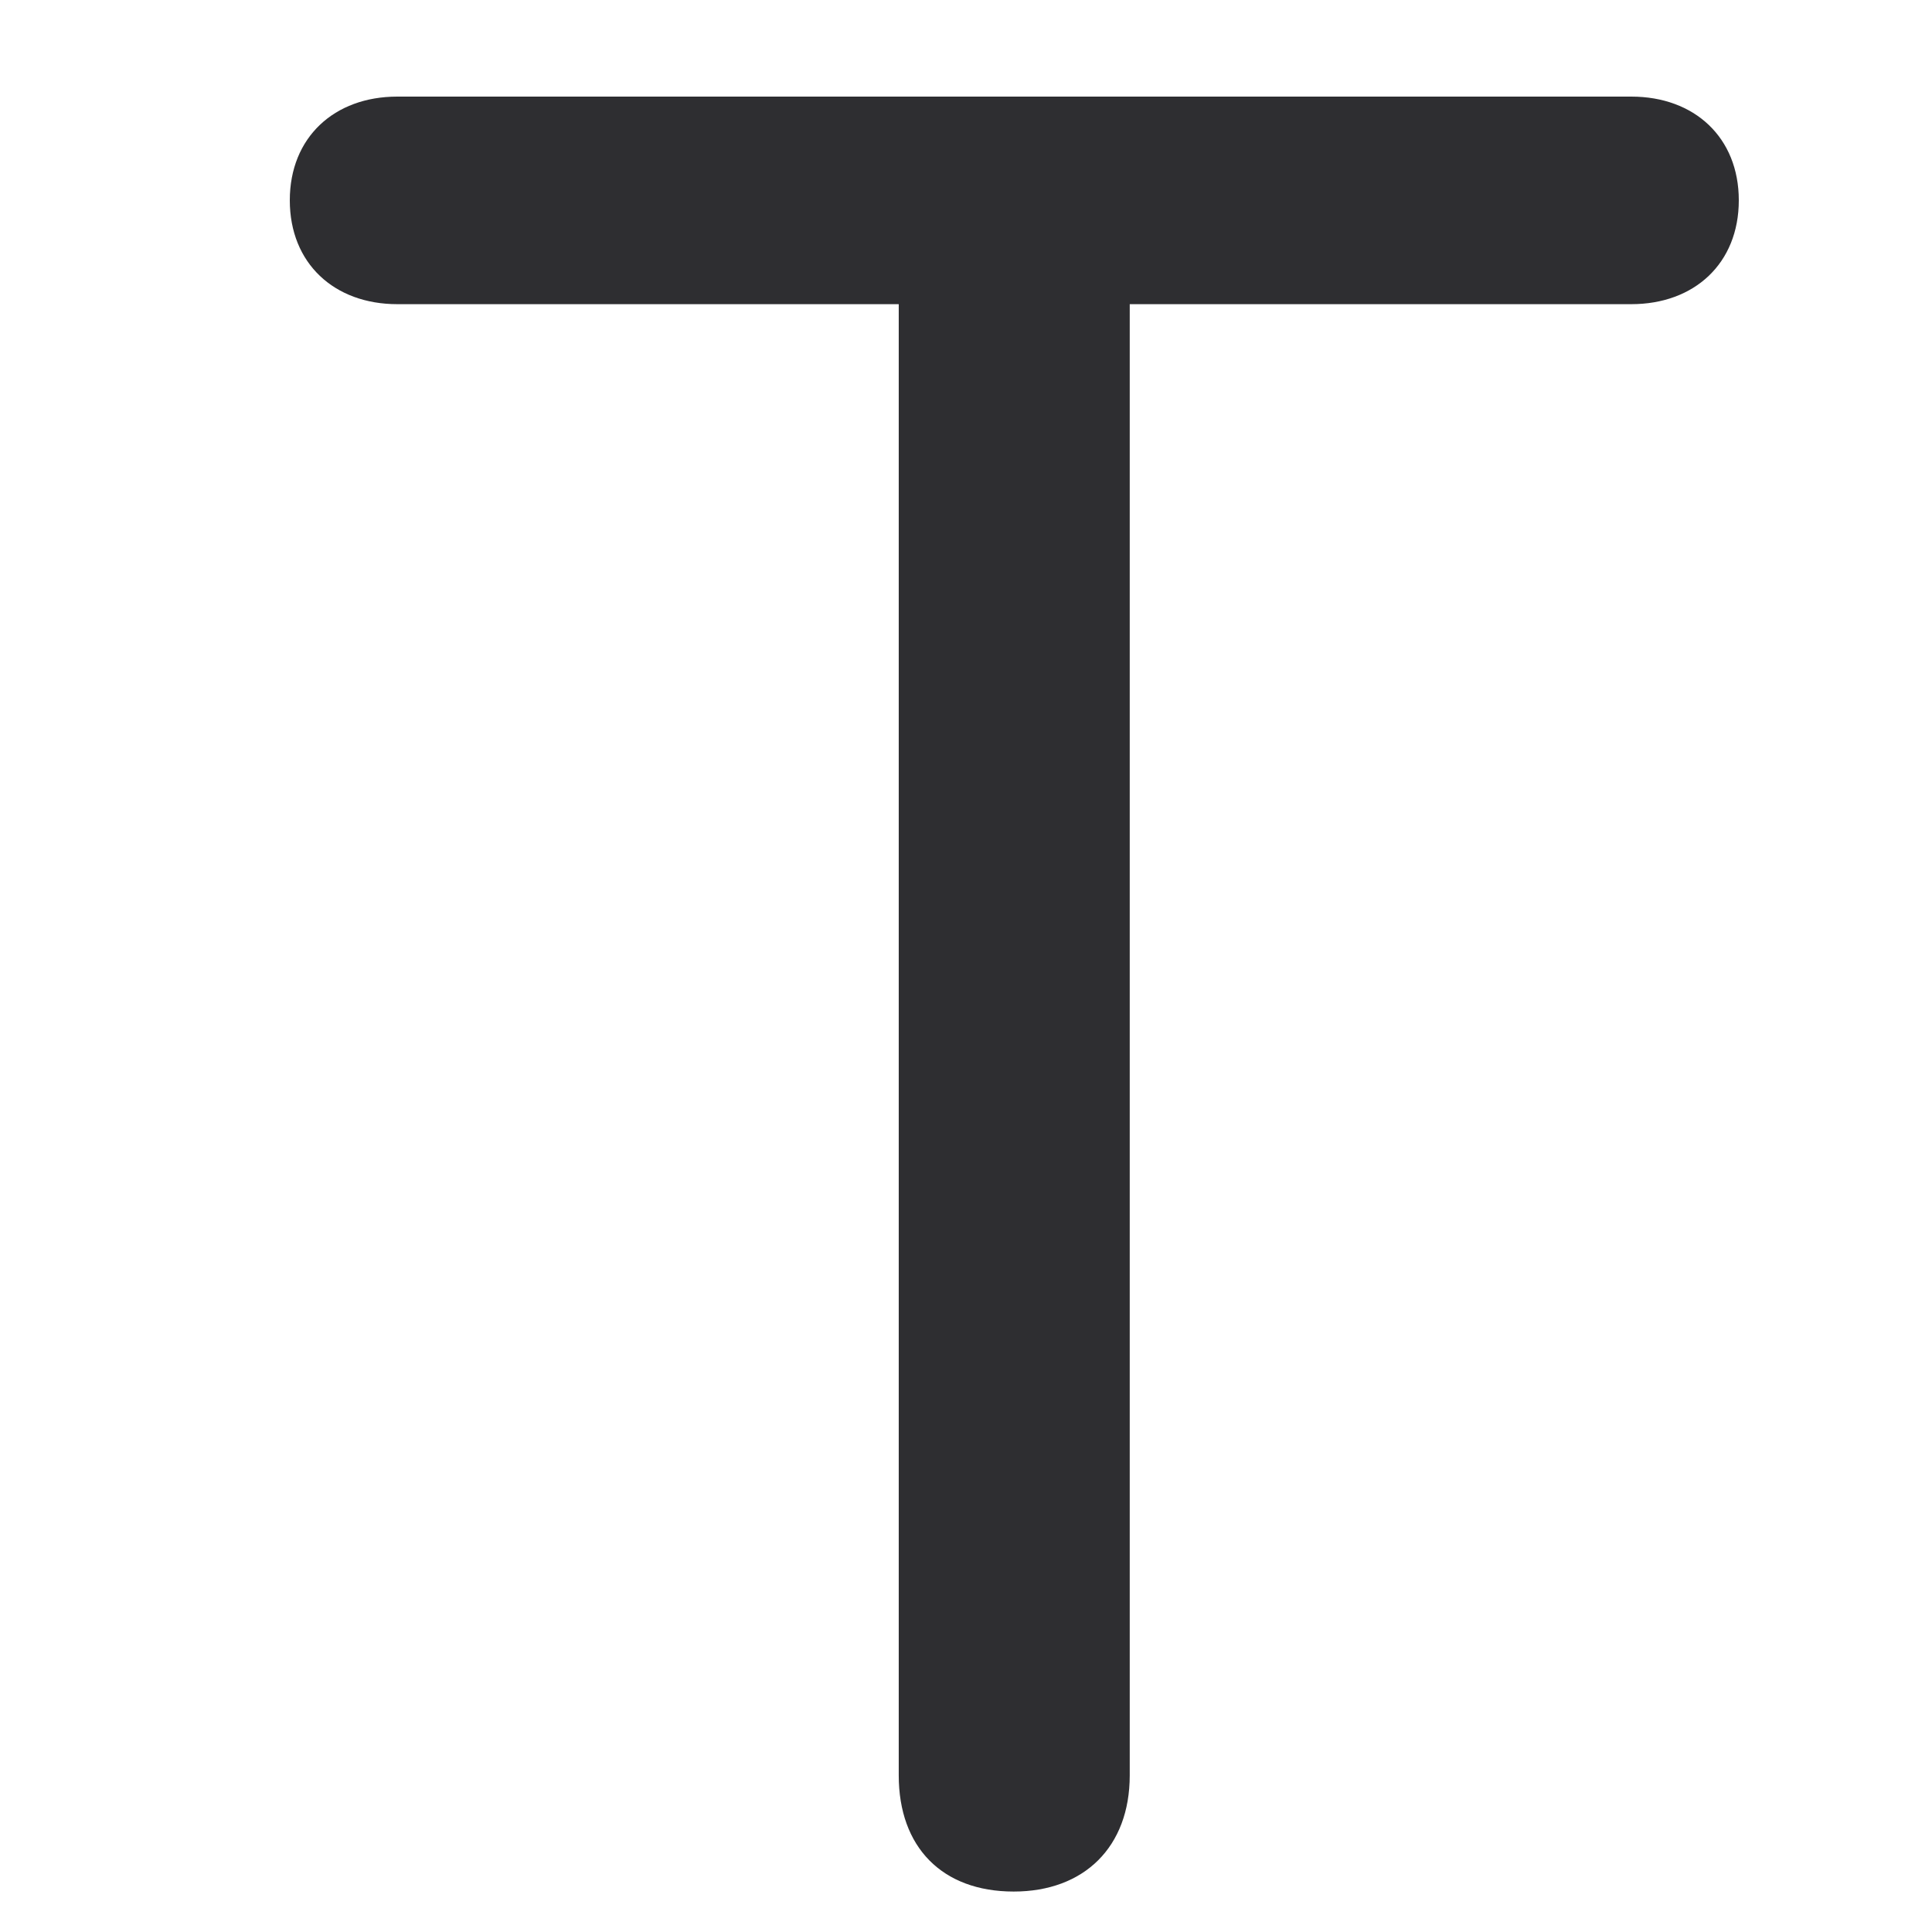 <svg width="16" height="16" viewBox="0 0 16 16" fill="none" xmlns="http://www.w3.org/2000/svg">
<path d="M9.356 14.703C9.356 15.296 8.978 15.665 8.395 15.665C7.801 15.665 7.443 15.296 7.443 14.703V2.519H3.29C2.768 2.519 2.4 2.181 2.4 1.659C2.4 1.138 2.768 0.8 3.29 0.8H13.51C14.032 0.8 14.4 1.138 14.4 1.659C14.4 2.181 14.032 2.519 13.51 2.519H9.356V14.703Z" fill="#0F1013" fill-opacity="0.87"/>
</svg>
